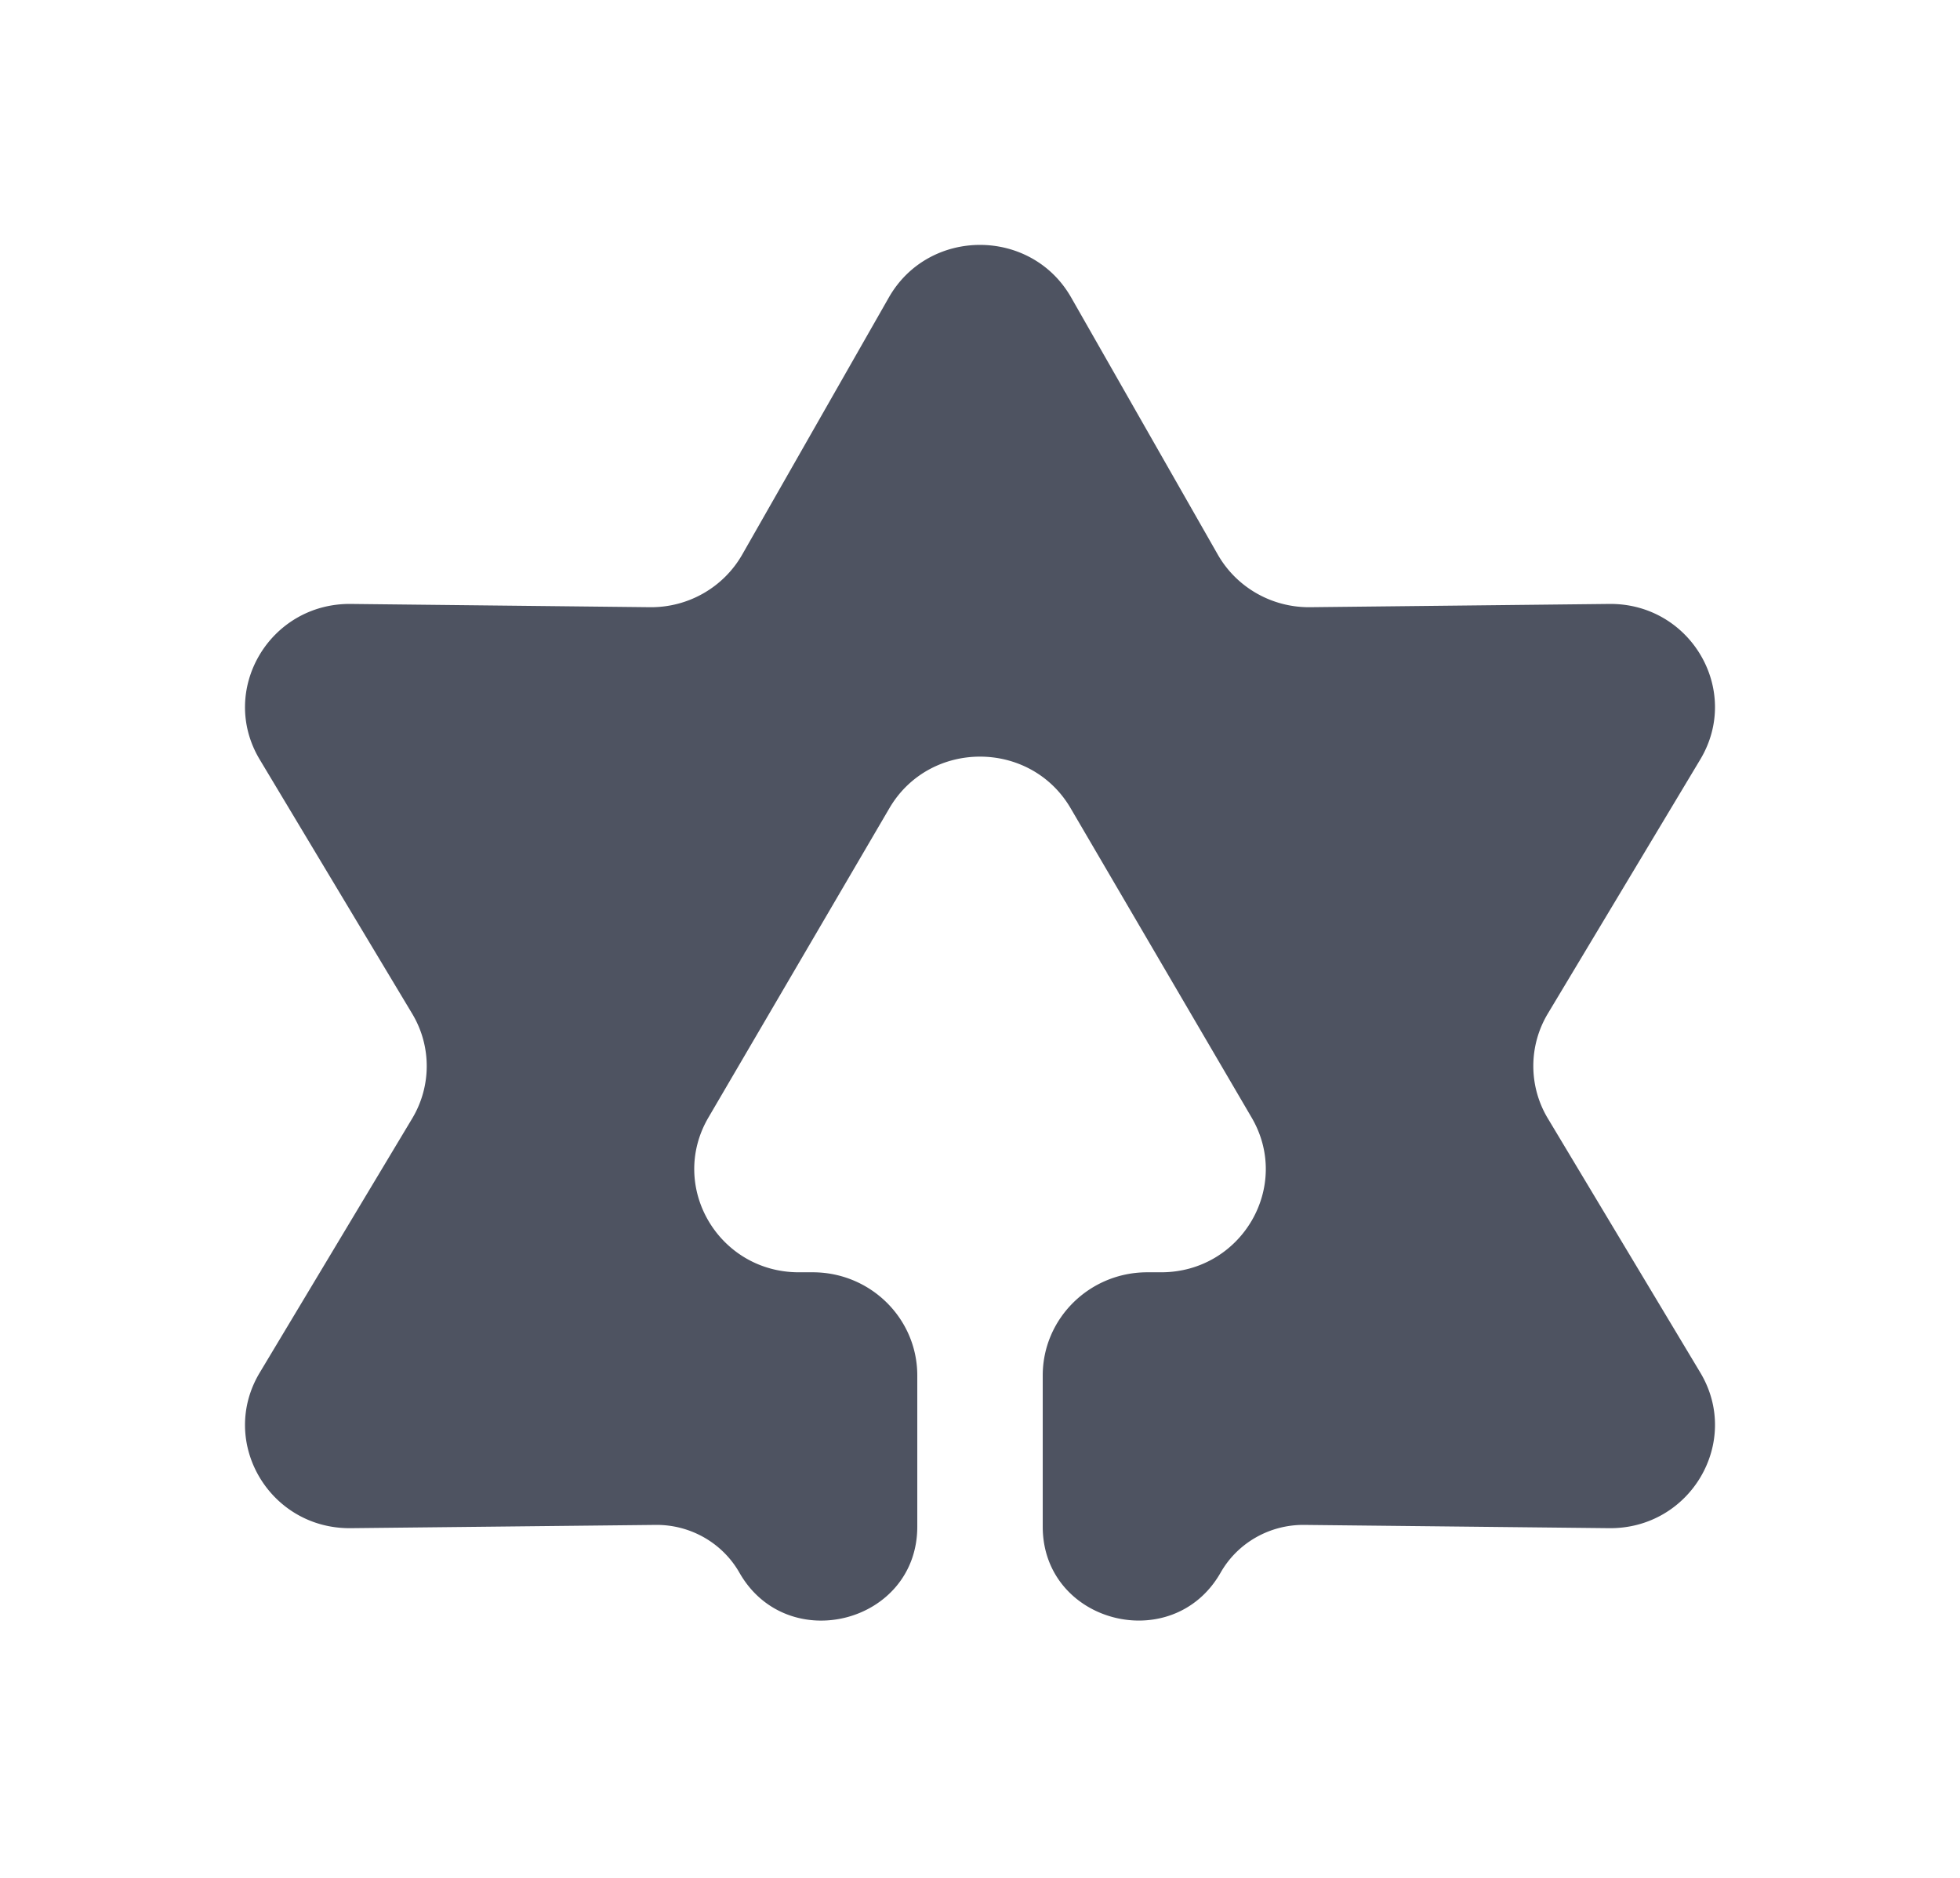 <svg width="24" height="23" fill="none" xmlns="http://www.w3.org/2000/svg"><path d="M16.042 7.437c-.468.005-.9-.242-1.13-.644l-1.796-3.15c-.49-.858-1.742-.858-2.232 0l-1.796 3.15c-.23.402-.662.649-1.13.644l-3.662-.04c-.998-.01-1.624 1.06-1.115 1.907l1.865 3.11c.239.396.239.89 0 1.287l-1.865 3.11c-.509.847.117 1.917 1.115 1.906l3.731-.04c.425-.005.819.22 1.027.585.587 1.03 2.178.618 2.178-.564v-1.851c0-.698-.573-1.264-1.28-1.264h-.17c-.985 0-1.6-1.052-1.108-1.895l2.217-3.79c.493-.841 1.725-.841 2.218 0l2.217 3.79c.493.843-.123 1.895-1.109 1.895h-.169c-.707 0-1.28.566-1.28 1.264v1.851c0 1.182 1.59 1.593 2.178.564.208-.366.602-.59 1.027-.585l3.73.04c.999.01 1.625-1.06 1.116-1.907l-1.865-3.11a1.248 1.248 0 0 1 0-1.287l1.865-3.11c.509-.847-.117-1.917-1.115-1.906l-3.662.04Z" fill="#4E5361"/></svg>